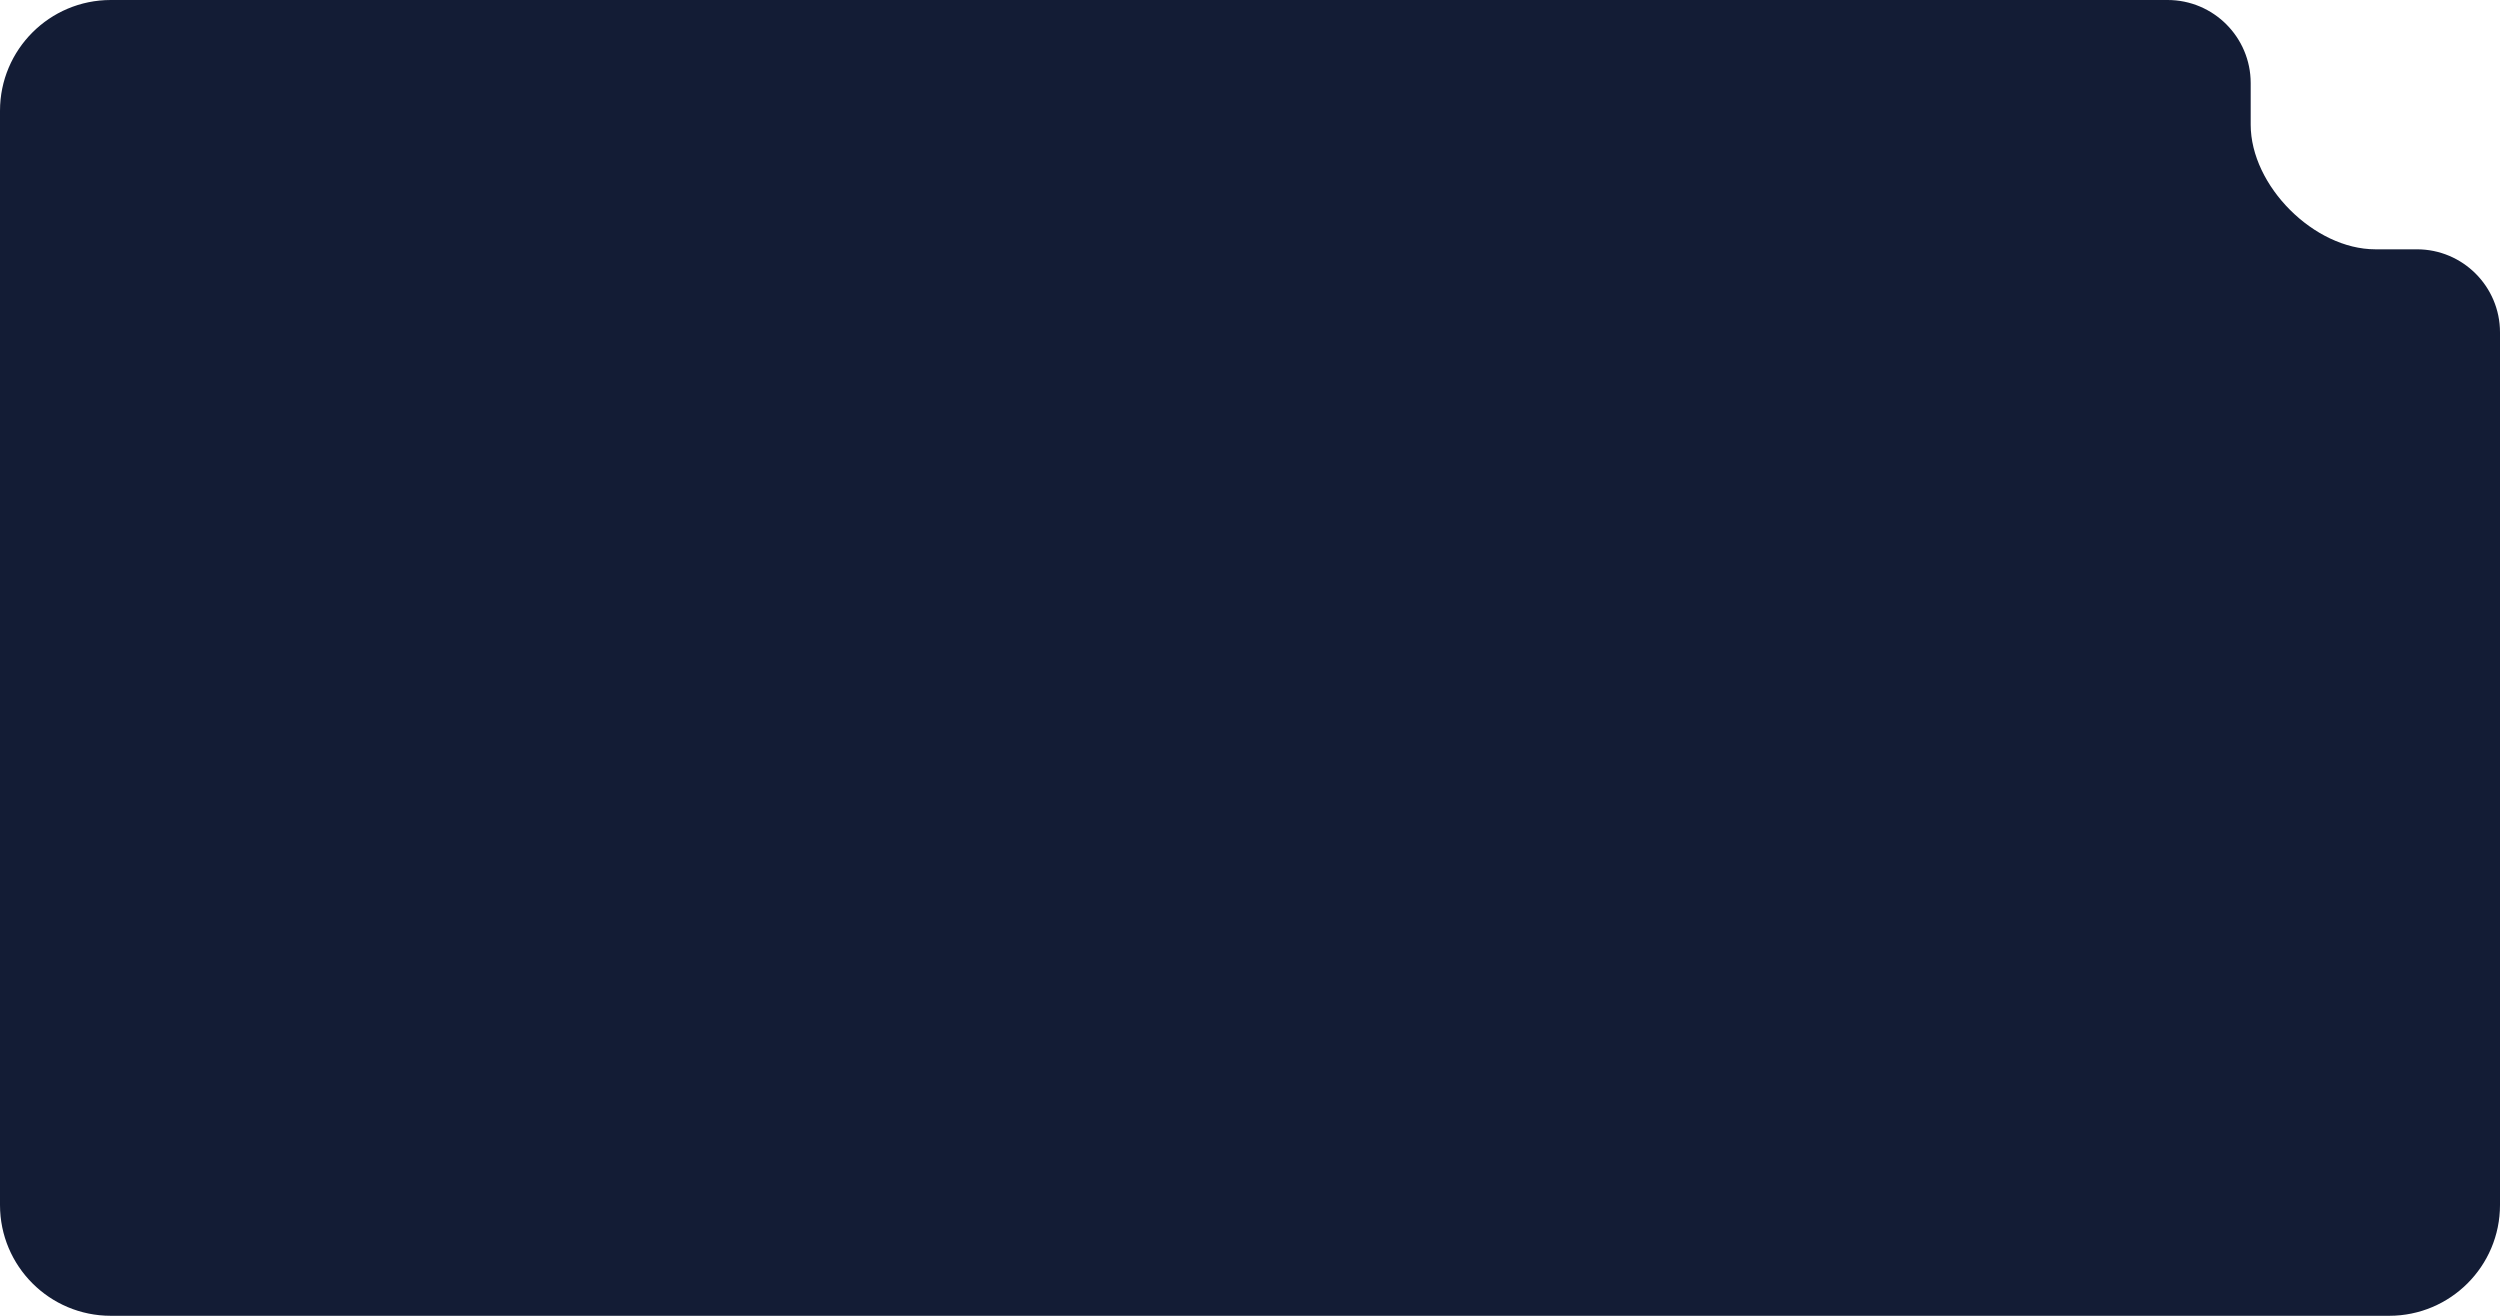 <svg width="361" height="190" viewBox="0 0 361 190" fill="none" xmlns="http://www.w3.org/2000/svg">
<path d="M16 0C7.163 0 0 7.163 0 16V174C0 182.837 7.163 190 16 190H345C353.837 190 361 182.837 361 174V48C361 41.373 355.627 36 349 36H343C334.163 36 325 26.837 325 18V12C325 5.373 319.627 0 313 0H16Z" fill="#131C35"/>
</svg>
